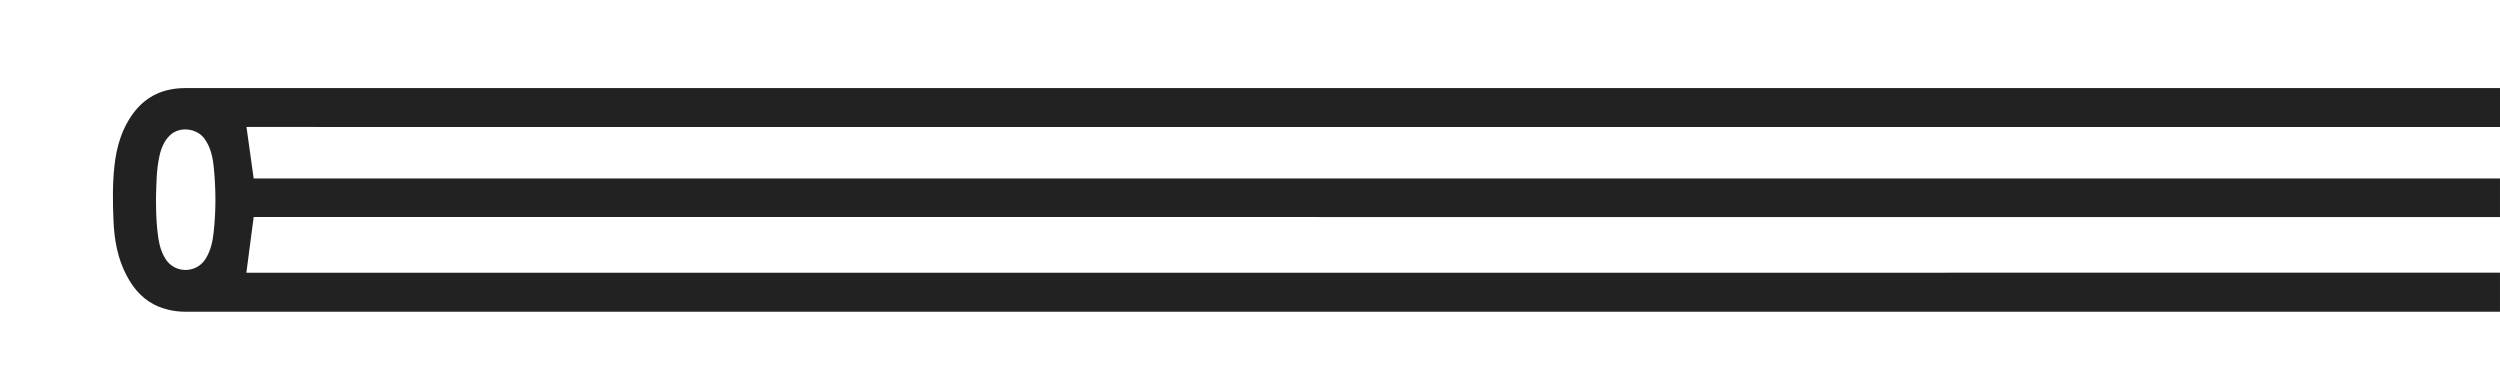 <?xml version="1.0" encoding="UTF-8"?><svg id="Layer_1" xmlns="http://www.w3.org/2000/svg" viewBox="0 0 2493.73 380.37"><defs><style>.cls-1{fill:#222;}</style></defs><path class="cls-1" d="m2493.73,126.7v-38.86H185.24l.02.02c-21.19-.07-39.1,7.37-52.17,24.89-11.55,15.49-16.78,33.37-18.89,52.21-2.05,18.31-1.77,36.72-1,55.1.8,19.25,4.1,37.96,13.31,55.2,7.32,13.7,17.18,24.75,32.01,30.68,8.66,3.46,17.59,5.04,26.73,5l-.02.03h2308.49v-38.97l-2247.97.05,7.3-55.6c52.87.02,2240.67.07,2240.67.07v-38.54s-2186.35.04-2240.67.06l-7.19-51.4,2247.86.06ZM165.28,258.57c-5.86-9.09-7.36-19.36-8.41-29.68-1.01-9.98-1.29-20.03-1.26-32.5.43-12.2.26-26.86,3.55-41.24,1.78-7.79,4.74-14.98,10.76-20.53,9.5-8.77,26.43-6.74,34.03,3.73,6.4,8.8,8.35,18.96,9.36,29.32,2.1,21.6,2.17,43.24-.28,64.82-1.02,9.02-3,17.8-7.98,25.72-9.17,14.61-30.45,14.8-39.77.35Z"/></svg>